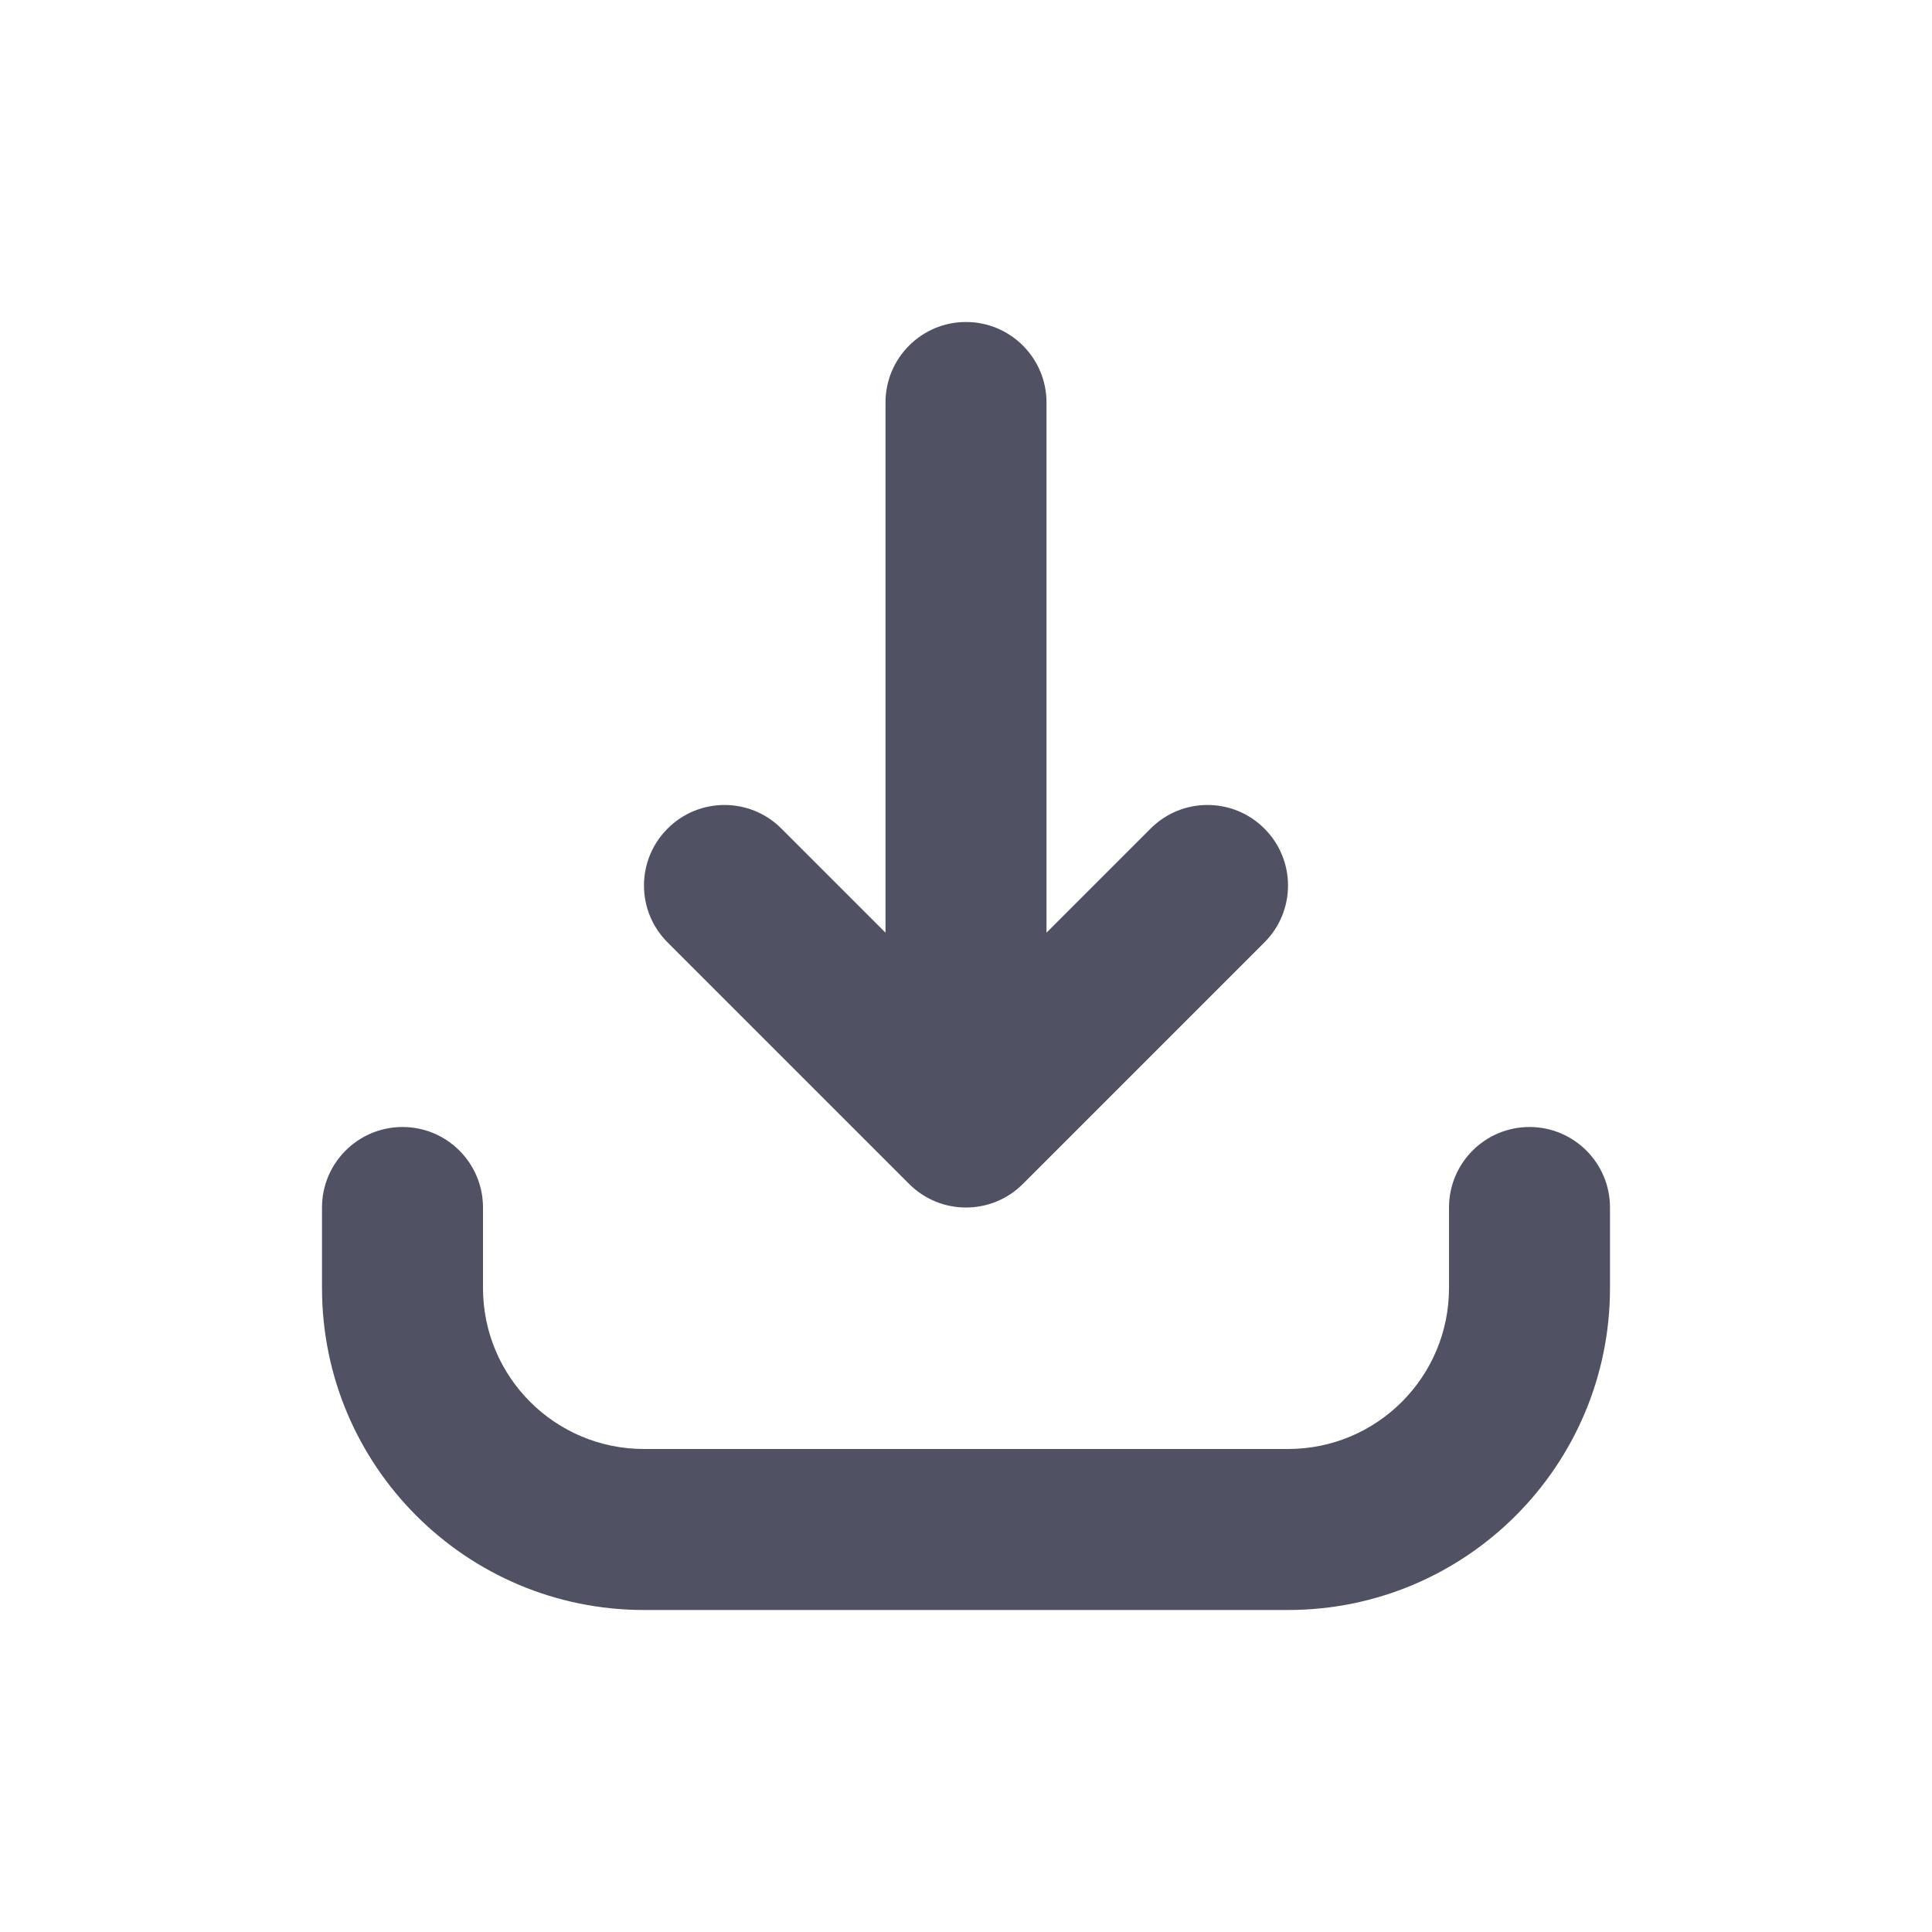 <svg width="24" height="24" viewBox="0 0 24 24" fill="none" xmlns="http://www.w3.org/2000/svg">
<path d="M5 14C5.552 14 6 14.448 6 15V16C6 17.105 6.895 18 8 18H16C17.105 18 18 17.105 18 16V15C18 14.448 18.448 14 19 14C19.552 14 20 14.448 20 15V16C20 18.209 18.209 20 16 20H8C5.791 20 4 18.209 4 16V15C4 14.448 4.448 14 5 14Z" fill="#515164"/>
<path d="M11.293 14.707C11.683 15.098 12.317 15.098 12.707 14.707L15.707 11.707C16.098 11.317 16.098 10.683 15.707 10.293C15.317 9.902 14.683 9.902 14.293 10.293L13 11.586V5C13 4.448 12.552 4 12 4C11.448 4 11 4.448 11 5V11.586L9.707 10.293C9.317 9.902 8.683 9.902 8.293 10.293C7.902 10.683 7.902 11.317 8.293 11.707L11.293 14.707Z" fill="#515164"/>
</svg>

